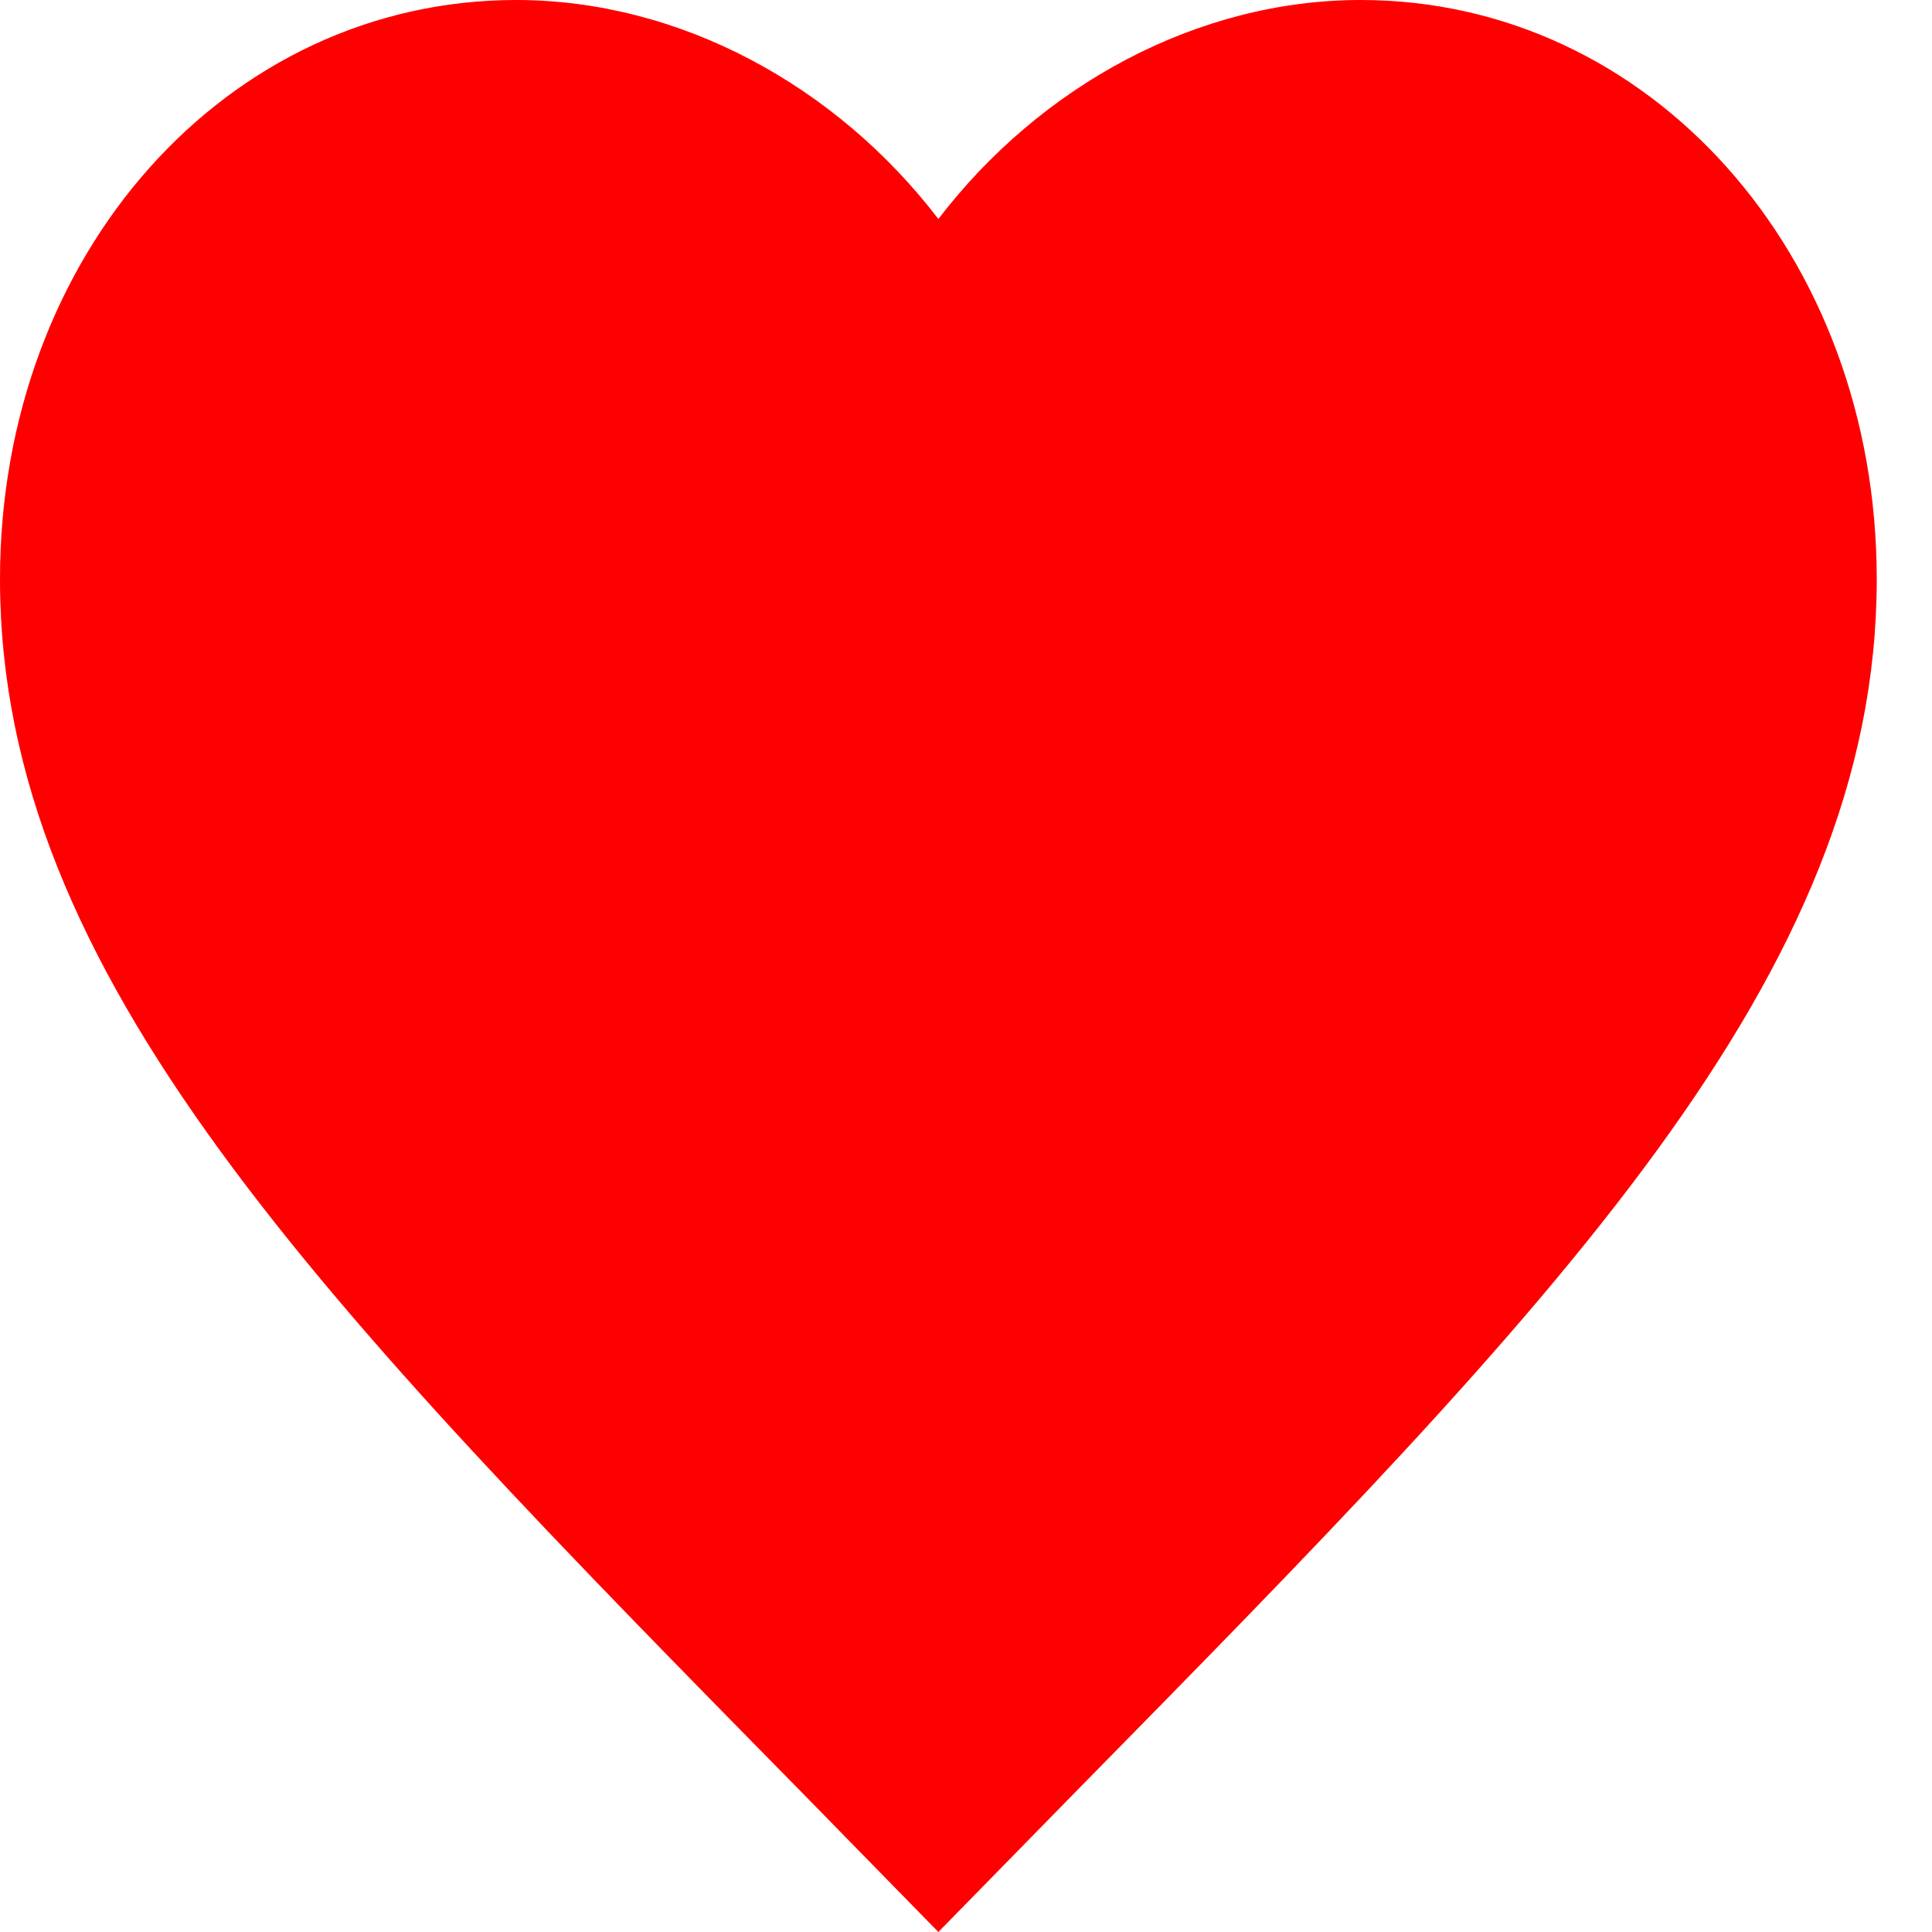 <svg width="20" height="20" viewBox="0 0 20 20" fill="current" xmlns="http://www.w3.org/2000/svg">
<path d="M9.714 20L8.306 18.561C3.303 13.471 0 10.104 0 5.995C0 2.627 2.351 0 5.343 0C7.033 0 8.655 0.883 9.714 2.267C10.773 0.883 12.395 0 14.086 0C17.078 0 19.428 2.627 19.428 5.995C19.428 10.104 16.126 13.471 11.123 18.561L9.714 20Z" fill="red"/>
</svg>
